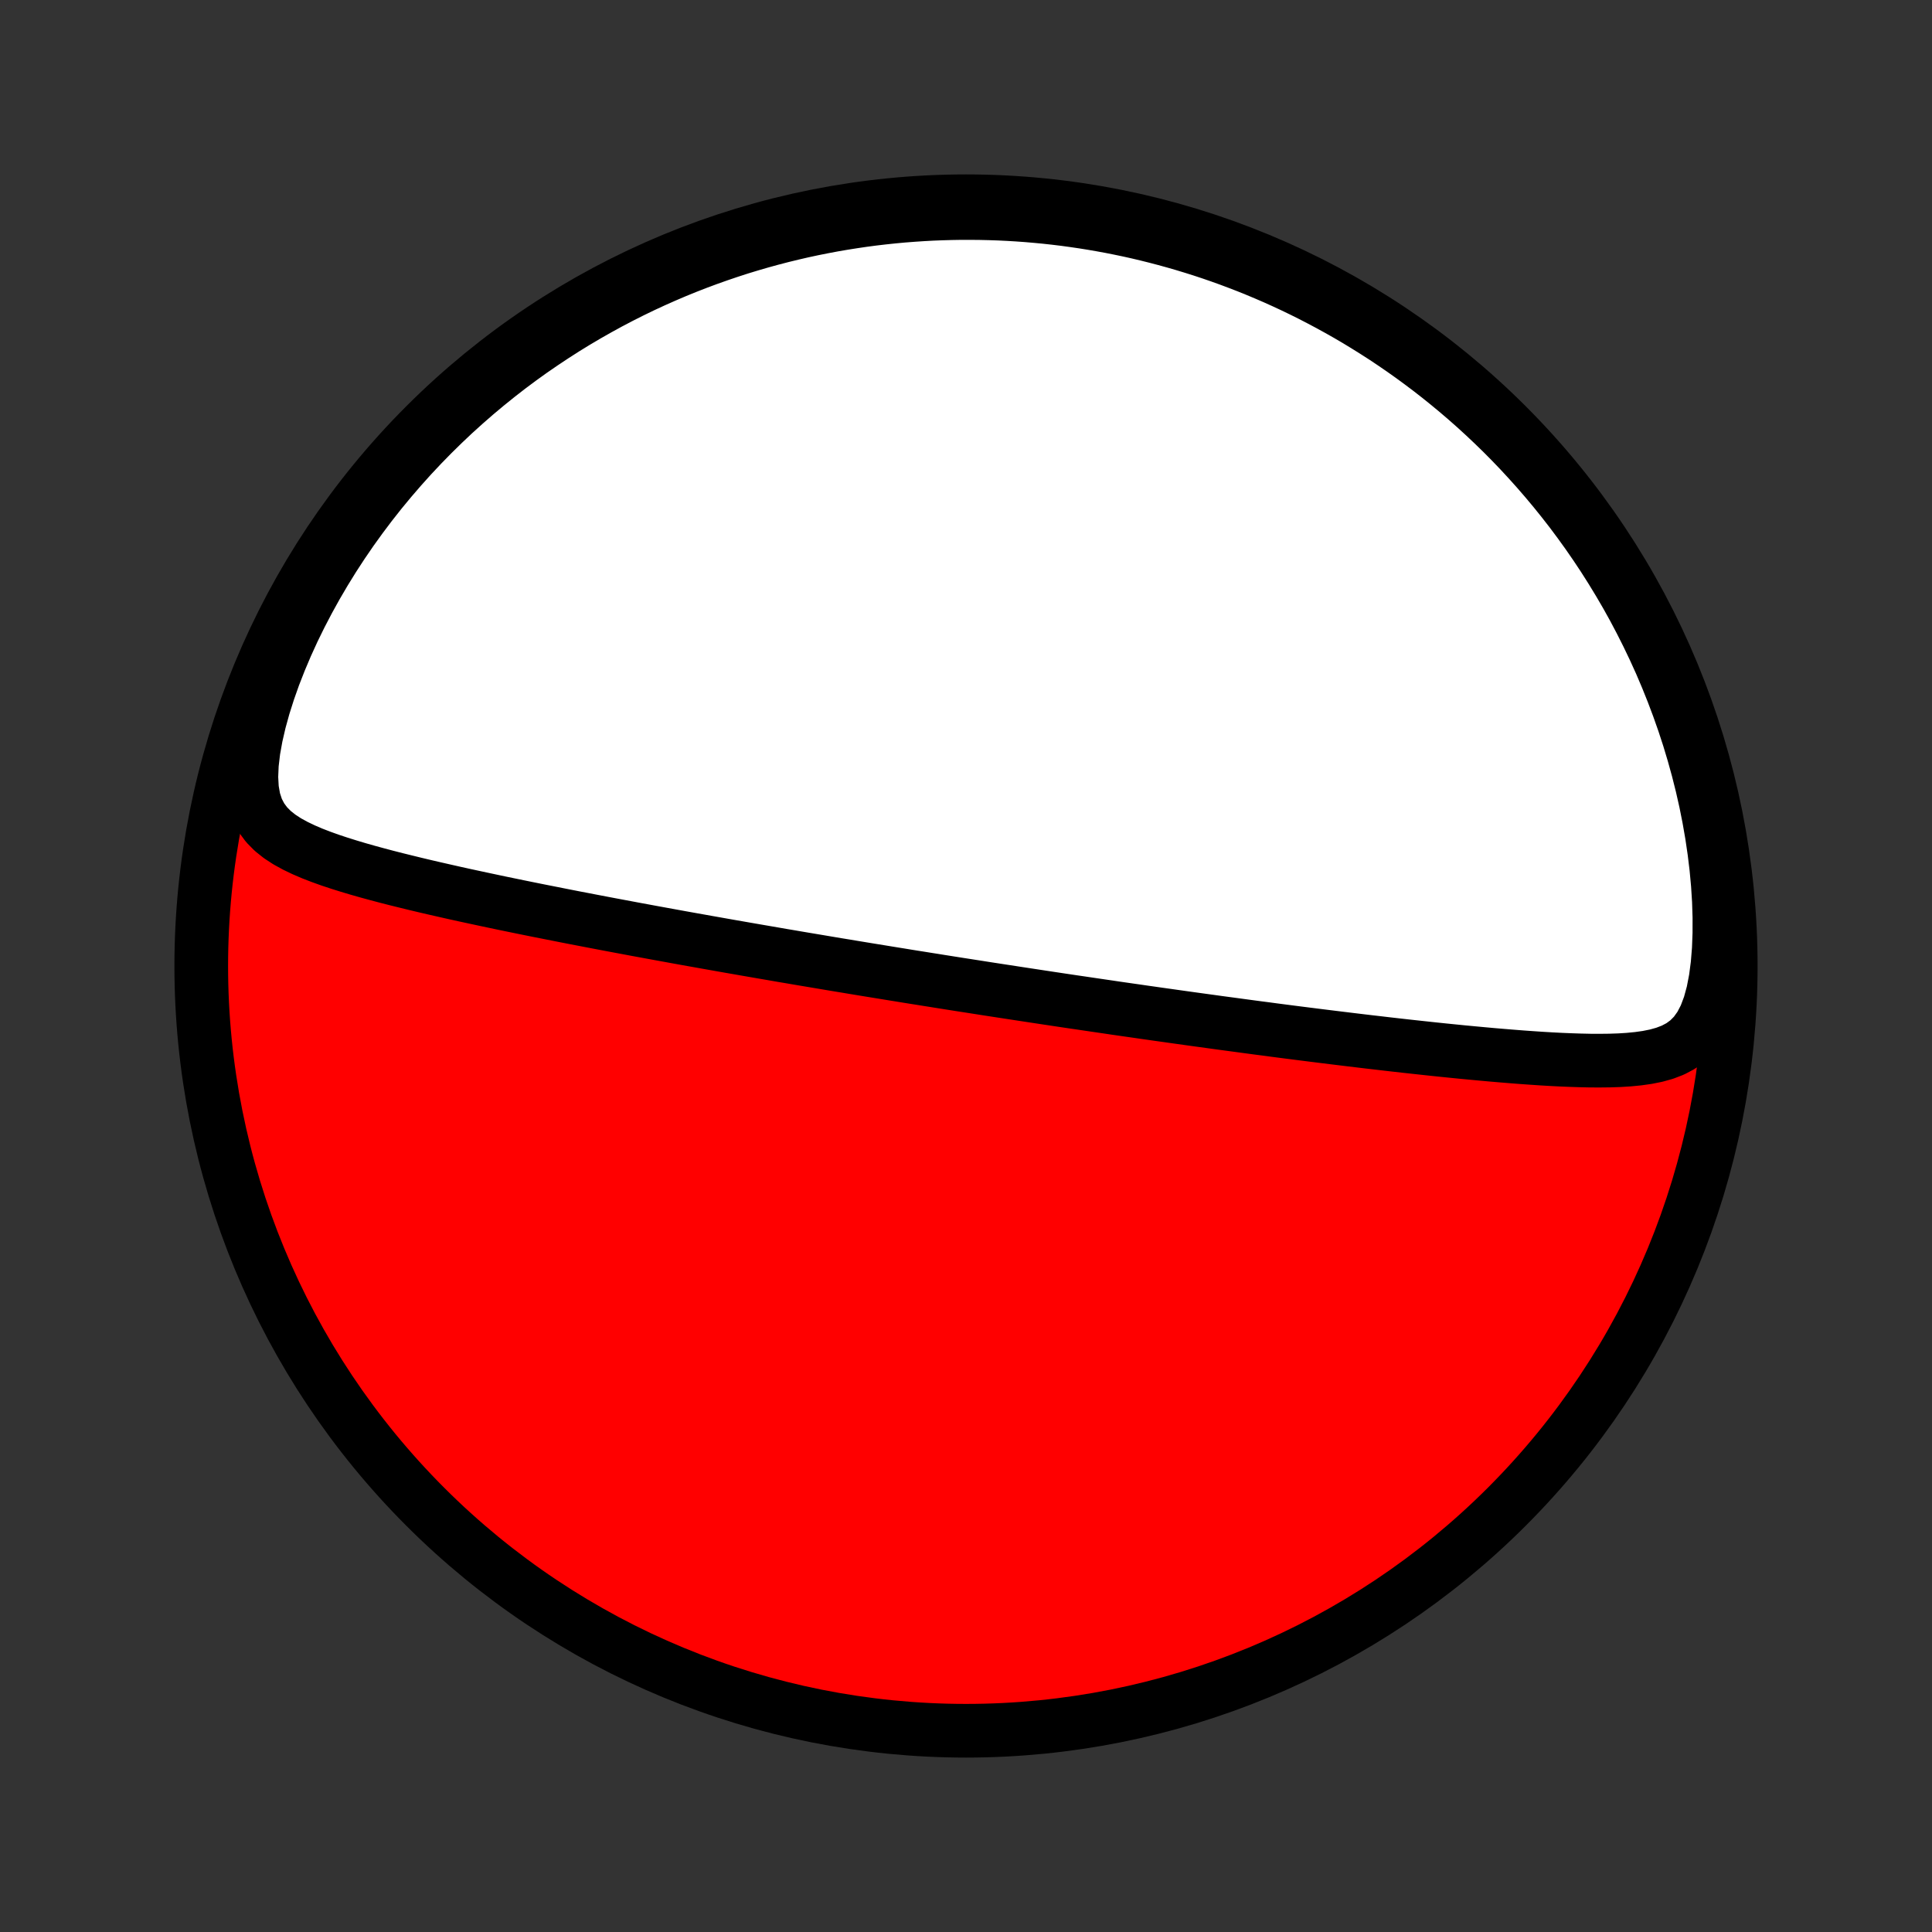 <?xml version="1.0" encoding="utf-8" standalone="no"?>
<!DOCTYPE svg PUBLIC "-//W3C//DTD SVG 1.1//EN"
  "http://www.w3.org/Graphics/SVG/1.1/DTD/svg11.dtd">
<!-- Created with matplotlib (http://matplotlib.org/) -->
<svg height="72pt" version="1.1" viewBox="0 0 72 72" width="72pt" xmlns="http://www.w3.org/2000/svg" xmlns:xlink="http://www.w3.org/1999/xlink">
 <rect x="0" y="0" width="72" height="72" fill="#333333" stroke="none"/>
 <defs>
  <style type="text/css">
*{stroke-linecap:butt;stroke-linejoin:round;}
  </style>
 </defs>
 <g id="figure_1">
  <g id="patch_1">
   <path d="
M0 72
L72 72
L72 0
L0 0
z
" style="fill:none;"/>
  </g>
  <g id="axes_1">
   <g id="PatchCollection_1">
    <defs>
     <path d="
M36 -7.5
C43.558 -7.5 50.808 -10.503 56.153 -15.848
C61.497 -21.192 64.5 -28.442 64.5 -36
C64.5 -43.558 61.497 -50.808 56.153 -56.153
C50.808 -61.497 43.558 -64.5 36 -64.5
C28.442 -64.5 21.192 -61.497 15.848 -56.153
C10.503 -50.808 7.5 -43.558 7.5 -36
C7.5 -28.442 10.503 -21.192 15.848 -15.848
C21.192 -10.503 28.442 -7.5 36 -7.5
z
" id="C0_0_a811fe30f3"/>
     <path d="
M36.027 -35.27
L35.781 -35.308
L35.534 -35.347
L35.288 -35.386
L35.041 -35.425
L34.794 -35.465
L34.546 -35.504
L34.298 -35.544
L34.05 -35.583
L33.802 -35.623
L33.553 -35.664
L33.303 -35.704
L33.052 -35.745
L32.801 -35.786
L32.549 -35.827
L32.296 -35.868
L32.042 -35.91
L31.787 -35.952
L31.531 -35.995
L31.273 -36.037
L31.015 -36.08
L30.755 -36.124
L30.494 -36.168
L30.232 -36.212
L29.968 -36.256
L29.703 -36.301
L29.436 -36.347
L29.167 -36.392
L28.897 -36.439
L28.625 -36.486
L28.351 -36.533
L28.075 -36.581
L27.797 -36.629
L27.517 -36.678
L27.235 -36.727
L26.951 -36.777
L26.665 -36.828
L26.376 -36.879
L26.085 -36.931
L25.792 -36.983
L25.497 -37.036
L25.199 -37.09
L24.898 -37.145
L24.595 -37.2
L24.29 -37.256
L23.982 -37.313
L23.671 -37.37
L23.358 -37.429
L23.042 -37.488
L22.723 -37.548
L22.402 -37.609
L22.078 -37.671
L21.751 -37.734
L21.422 -37.797
L21.09 -37.862
L20.756 -37.928
L20.419 -37.995
L20.079 -38.062
L19.737 -38.131
L19.393 -38.201
L19.047 -38.272
L18.698 -38.344
L18.348 -38.418
L17.995 -38.493
L17.641 -38.569
L17.285 -38.646
L16.928 -38.725
L16.57 -38.806
L16.21 -38.888
L15.851 -38.971
L15.49 -39.057
L15.13 -39.145
L14.77 -39.234
L14.41 -39.326
L14.052 -39.421
L13.696 -39.518
L13.341 -39.619
L12.99 -39.724
L12.642 -39.833
L12.299 -39.947
L11.962 -40.068
L11.631 -40.196
L11.31 -40.334
L11 -40.483
L10.703 -40.646
L10.424 -40.828
L10.166 -41.033
L9.935 -41.267
L9.737 -41.535
L9.577 -41.844
L9.461 -42.198
L9.391 -42.597
L9.367 -43.039
L9.387 -43.519
L9.447 -44.029
L9.543 -44.563
L9.67 -45.113
L9.825 -45.674
L10.005 -46.241
L10.207 -46.812
L10.43 -47.382
L10.67 -47.949
L10.927 -48.512
L11.2 -49.069
L11.487 -49.619
L11.787 -50.161
L12.099 -50.693
L12.422 -51.216
L12.756 -51.728
L13.099 -52.229
L13.452 -52.719
L13.812 -53.197
L14.18 -53.664
L14.555 -54.118
L14.936 -54.56
L15.322 -54.99
L15.714 -55.408
L16.11 -55.813
L16.51 -56.206
L16.913 -56.587
L17.32 -56.955
L17.729 -57.312
L18.14 -57.656
L18.553 -57.989
L18.967 -58.311
L19.383 -58.621
L19.799 -58.92
L20.216 -59.207
L20.633 -59.484
L21.049 -59.751
L21.466 -60.007
L21.882 -60.253
L22.298 -60.489
L22.712 -60.716
L23.126 -60.933
L23.538 -61.141
L23.949 -61.34
L24.359 -61.53
L24.767 -61.711
L25.174 -61.885
L25.579 -62.05
L25.982 -62.207
L26.383 -62.356
L26.783 -62.498
L27.181 -62.633
L27.576 -62.761
L27.97 -62.881
L28.362 -62.995
L28.752 -63.102
L29.14 -63.203
L29.526 -63.297
L29.91 -63.386
L30.292 -63.468
L30.672 -63.544
L31.05 -63.615
L31.427 -63.68
L31.801 -63.739
L32.174 -63.794
L32.545 -63.843
L32.914 -63.886
L33.282 -63.925
L33.648 -63.959
L34.012 -63.987
L34.374 -64.011
L34.736 -64.031
L35.095 -64.045
L35.454 -64.055
L35.811 -64.061
L36.166 -64.061
L36.521 -64.058
L36.874 -64.05
L37.226 -64.038
L37.577 -64.021
L37.927 -64
L38.275 -63.975
L38.623 -63.945
L38.97 -63.912
L39.316 -63.874
L39.662 -63.832
L40.007 -63.785
L40.35 -63.735
L40.694 -63.68
L41.036 -63.621
L41.379 -63.558
L41.721 -63.49
L42.062 -63.419
L42.403 -63.343
L42.743 -63.262
L43.084 -63.177
L43.423 -63.088
L43.763 -62.994
L44.103 -62.896
L44.442 -62.793
L44.782 -62.686
L45.121 -62.574
L45.46 -62.457
L45.8 -62.335
L46.139 -62.208
L46.478 -62.077
L46.818 -61.94
L47.157 -61.798
L47.497 -61.651
L47.837 -61.498
L48.177 -61.34
L48.517 -61.176
L48.857 -61.007
L49.197 -60.831
L49.538 -60.65
L49.878 -60.463
L50.219 -60.27
L50.56 -60.07
L50.9 -59.863
L51.241 -59.65
L51.582 -59.431
L51.922 -59.204
L52.263 -58.97
L52.603 -58.729
L52.943 -58.48
L53.283 -58.224
L53.622 -57.96
L53.96 -57.688
L54.298 -57.408
L54.635 -57.12
L54.971 -56.823
L55.306 -56.517
L55.639 -56.203
L55.972 -55.88
L56.302 -55.547
L56.631 -55.205
L56.957 -54.853
L57.281 -54.492
L57.603 -54.12
L57.922 -53.739
L58.237 -53.348
L58.55 -52.946
L58.858 -52.533
L59.162 -52.111
L59.462 -51.677
L59.757 -51.233
L60.046 -50.778
L60.33 -50.312
L60.608 -49.836
L60.879 -49.349
L61.143 -48.85
L61.399 -48.342
L61.648 -47.822
L61.888 -47.293
L62.118 -46.753
L62.339 -46.203
L62.55 -45.644
L62.75 -45.076
L62.939 -44.499
L63.115 -43.914
L63.279 -43.321
L63.43 -42.721
L63.567 -42.115
L63.689 -41.504
L63.796 -40.889
L63.887 -40.272
L63.962 -39.653
L64.019 -39.035
L64.058 -38.42
L64.077 -37.812
L64.076 -37.212
L64.054 -36.627
L64.008 -36.06
L63.937 -35.519
L63.839 -35.011
L63.712 -34.545
L63.555 -34.128
L63.367 -33.767
L63.149 -33.463
L62.904 -33.216
L62.635 -33.019
L62.345 -32.866
L62.038 -32.748
L61.718 -32.659
L61.388 -32.593
L61.049 -32.545
L60.702 -32.511
L60.351 -32.489
L59.994 -32.477
L59.635 -32.473
L59.272 -32.474
L58.907 -32.482
L58.54 -32.494
L58.173 -32.509
L57.804 -32.528
L57.436 -32.55
L57.067 -32.575
L56.699 -32.601
L56.331 -32.63
L55.964 -32.66
L55.598 -32.691
L55.234 -32.724
L54.871 -32.758
L54.51 -32.792
L54.151 -32.828
L53.794 -32.864
L53.439 -32.901
L53.086 -32.939
L52.735 -32.977
L52.387 -33.015
L52.042 -33.054
L51.699 -33.093
L51.359 -33.133
L51.021 -33.172
L50.686 -33.212
L50.354 -33.252
L50.025 -33.292
L49.699 -33.332
L49.375 -33.372
L49.054 -33.412
L48.736 -33.452
L48.42 -33.492
L48.107 -33.532
L47.797 -33.572
L47.49 -33.612
L47.185 -33.653
L46.883 -33.692
L46.583 -33.732
L46.286 -33.772
L45.992 -33.812
L45.7 -33.851
L45.41 -33.89
L45.122 -33.93
L44.837 -33.969
L44.554 -34.008
L44.273 -34.047
L43.994 -34.086
L43.717 -34.125
L43.442 -34.164
L43.169 -34.202
L42.898 -34.241
L42.628 -34.279
L42.361 -34.318
L42.094 -34.356
L41.83 -34.394
L41.567 -34.432
L41.305 -34.471
L41.045 -34.509
L40.786 -34.547
L40.528 -34.585
L40.272 -34.623
L40.016 -34.66
L39.762 -34.698
L39.508 -34.736
L39.256 -34.774
L39.004 -34.812
L38.753 -34.85
L38.503 -34.888
L38.254 -34.926
L38.005 -34.964
L37.757 -35.002
L37.509 -35.04
L37.261 -35.078
L37.014 -35.116
L36.767 -35.154
L36.52 -35.193
z
" id="C0_1_b70c98bb85"/>
    </defs>
    <g clip-path="url(#p1bffca34e9)">
     <use style="fill:#ff0000;stroke:#000000;stroke-width:2.0;" x="0.0" xlink:href="#C0_0_a811fe30f3" y="72.0"/>
    </g>
    <g clip-path="url(#p1bffca34e9)">
     <use style="fill:#ffffff;stroke:#000000;stroke-width:2.0;" x="0.0" xlink:href="#C0_1_b70c98bb85" y="72.0"/>
    </g>
   </g>
  </g>
 </g>
 <defs>
  <clipPath id="p1bffca34e9">
   <rect height="72.0" width="72.0" x="0.0" y="0.0"/>
  </clipPath>
 </defs>
</svg>
